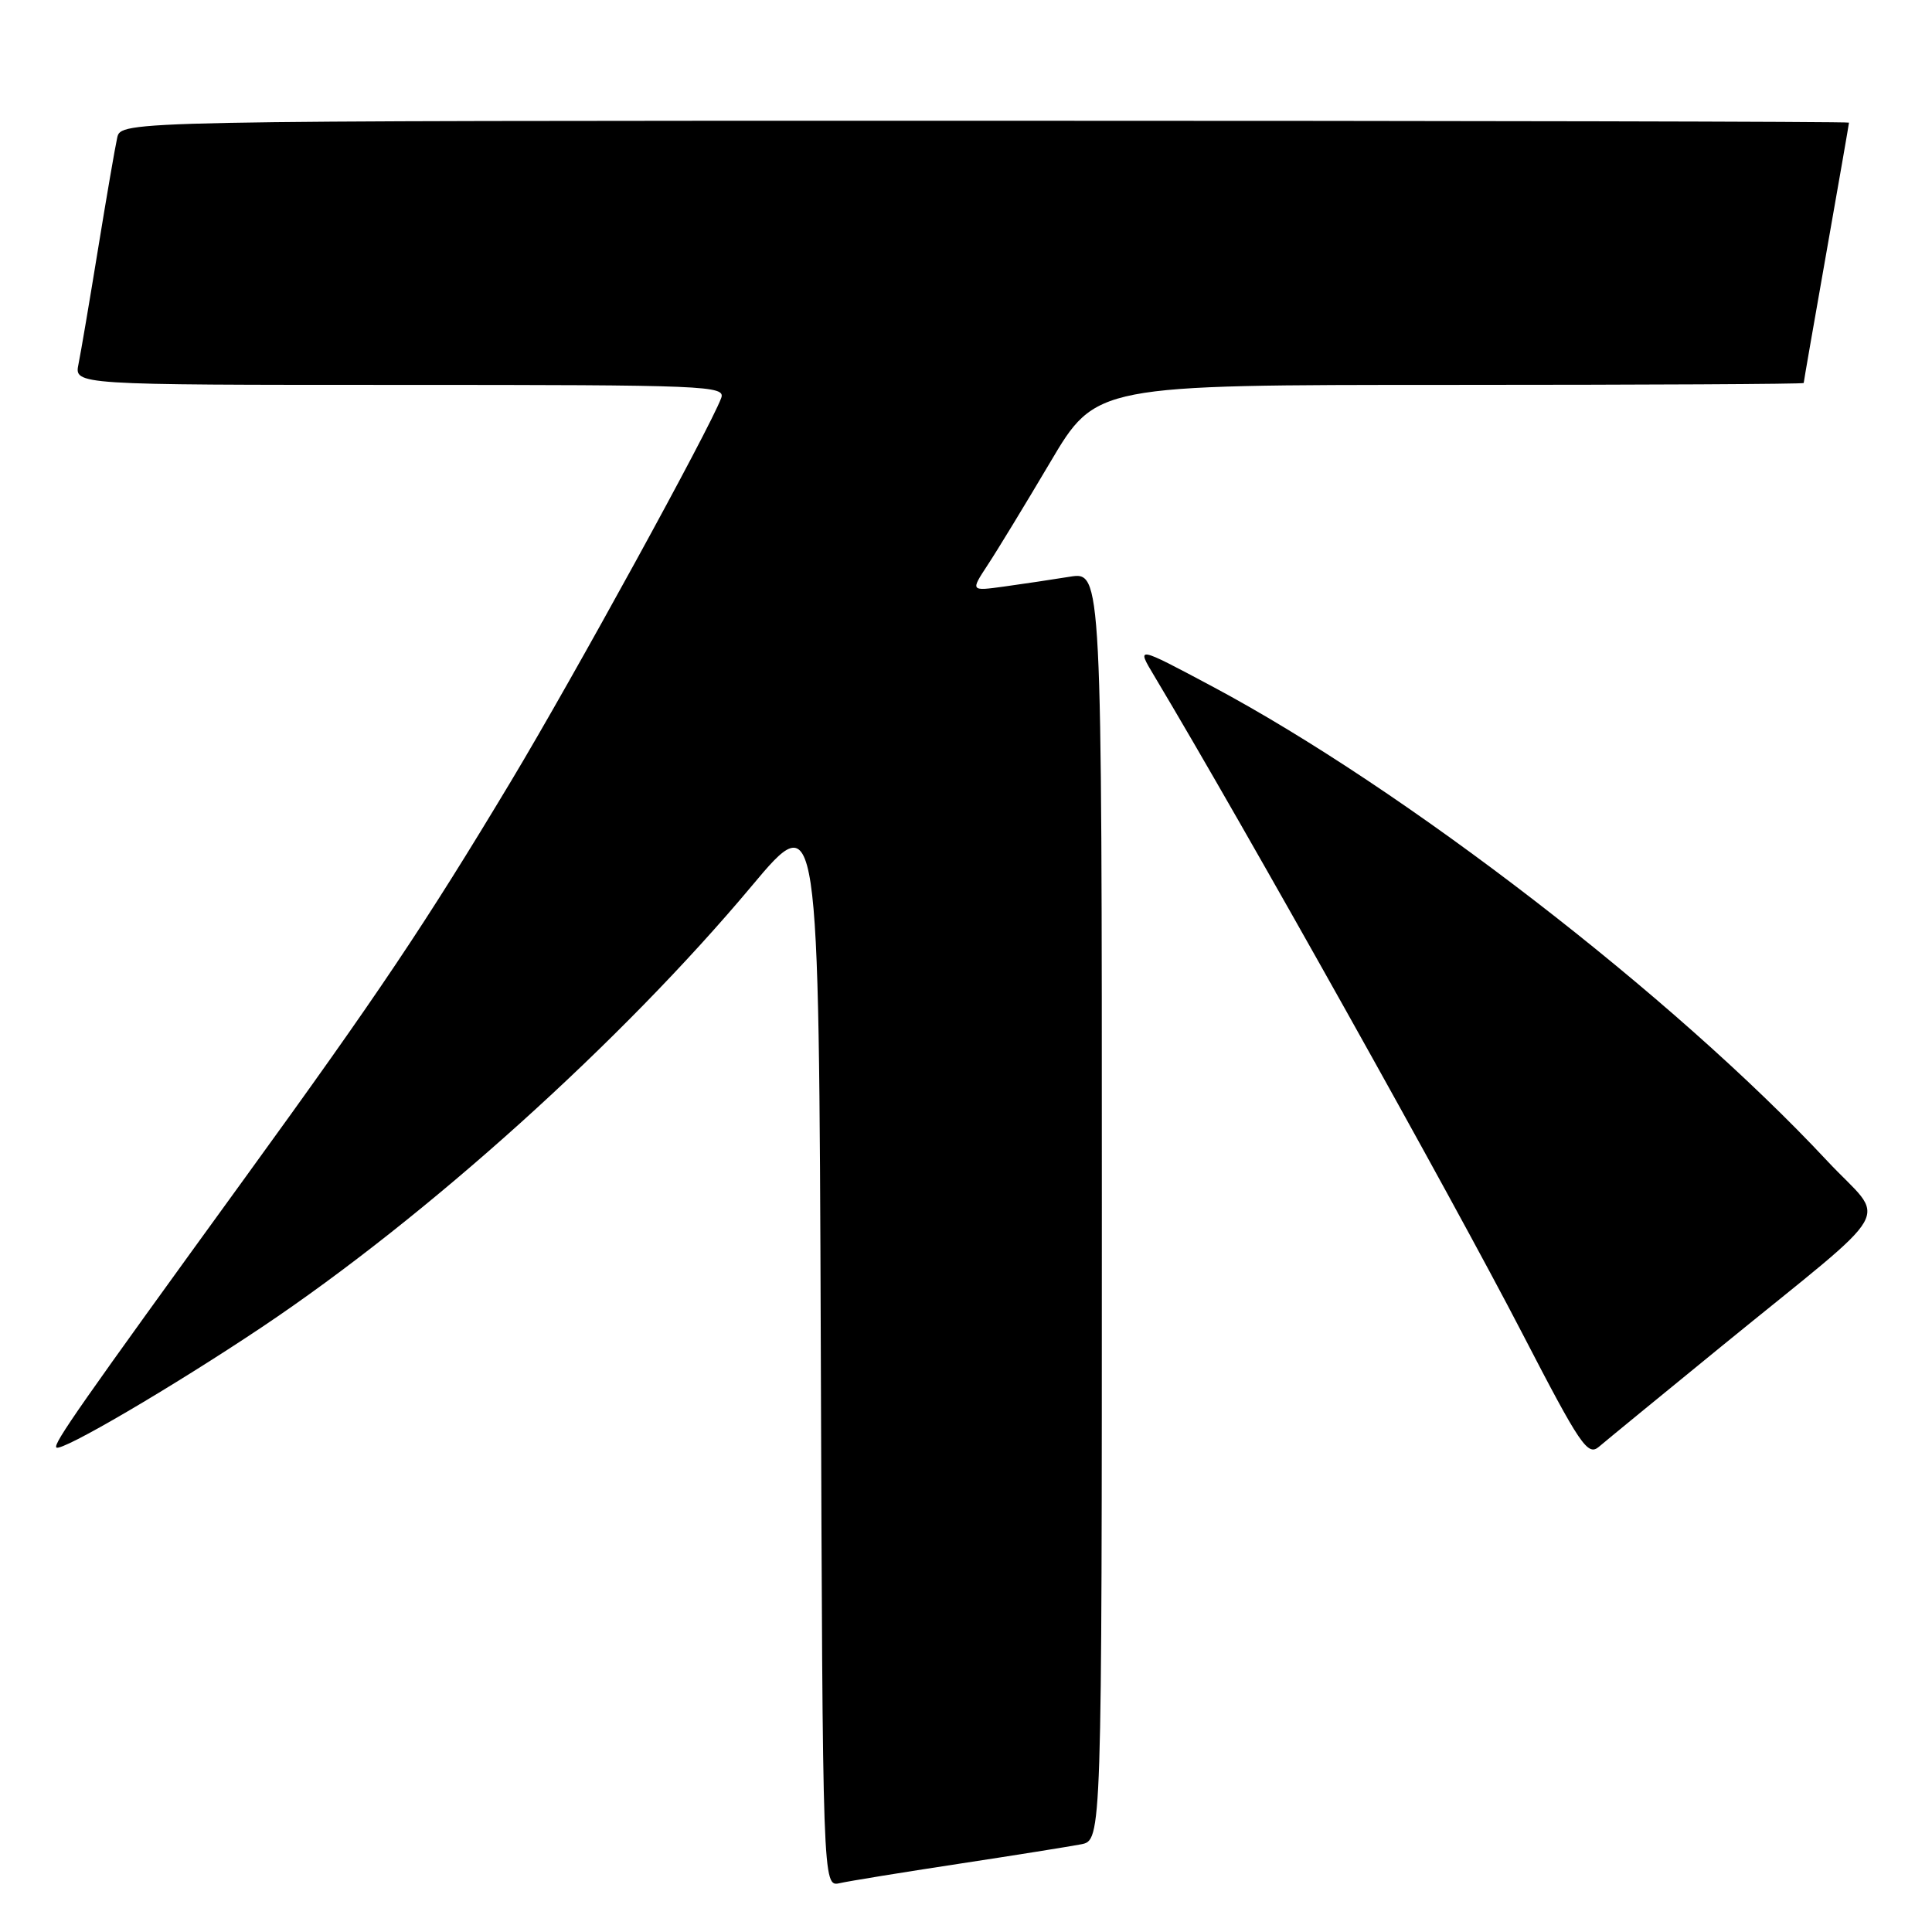 <?xml version="1.0" encoding="UTF-8" standalone="no"?>
<!DOCTYPE svg PUBLIC "-//W3C//DTD SVG 1.1//EN" "http://www.w3.org/Graphics/SVG/1.1/DTD/svg11.dtd" >
<svg xmlns="http://www.w3.org/2000/svg" xmlns:xlink="http://www.w3.org/1999/xlink" version="1.1" viewBox="0 0 256 256">
 <g >
 <path fill="currentColor"
d=" M 127.00 246.97 C 134.43 245.84 141.74 244.67 143.25 244.38 C 146.00 243.84 146.00 243.84 146.00 159.79 C 146.00 75.74 146.00 75.74 141.75 76.42 C 139.41 76.80 135.50 77.38 133.05 77.72 C 128.60 78.33 128.60 78.33 130.84 74.91 C 132.08 73.04 135.82 66.89 139.16 61.25 C 145.22 51.00 145.22 51.00 192.11 51.00 C 217.90 51.00 239.00 50.89 239.00 50.75 C 239.00 50.61 240.35 42.85 242.00 33.50 C 243.65 24.15 245.00 16.39 245.00 16.25 C 245.00 16.11 193.48 16.00 130.52 16.00 C 16.04 16.00 16.04 16.00 15.53 18.25 C 15.25 19.49 14.11 26.12 12.99 33.00 C 11.87 39.88 10.71 46.74 10.40 48.25 C 9.84 51.00 9.84 51.00 53.03 51.00 C 93.74 51.00 96.18 51.10 95.56 52.75 C 94.02 56.86 76.01 89.70 67.72 103.50 C 56.32 122.48 50.11 131.74 32.51 156.00 C 10.60 186.21 7.01 191.34 7.47 191.80 C 8.09 192.43 22.90 183.75 34.72 175.84 C 56.60 161.19 82.38 137.97 99.58 117.43 C 108.50 106.78 108.50 106.78 108.76 178.41 C 109.01 250.03 109.01 250.03 111.26 249.53 C 112.49 249.25 119.58 248.10 127.00 246.97 Z  M 228.00 178.48 C 251.89 158.99 250.01 162.28 242.10 153.81 C 221.72 131.99 186.10 104.52 160.53 90.90 C 150.56 85.59 150.56 85.59 152.93 89.54 C 165.08 109.86 192.25 158.40 201.78 176.81 C 209.39 191.51 210.38 192.97 211.86 191.71 C 212.76 190.94 220.03 184.98 228.00 178.48 Z "/>
</g>
</svg>